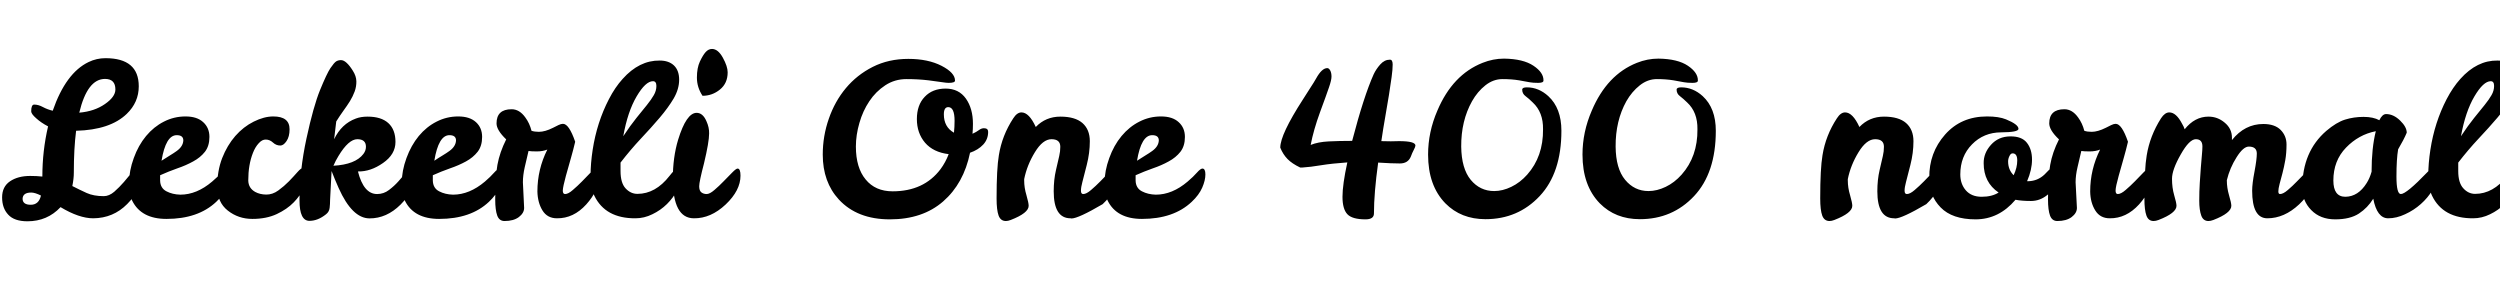 <svg xmlns="http://www.w3.org/2000/svg" xmlns:xlink="http://www.w3.org/1999/xlink" width="284.472" height="32.28"><path fill="black" d="M15.70 19.10L15.70 19.10Q16.06 19.10 16.06 19.92L16.06 19.92Q16.06 21.62 14.47 23.22Q12.89 24.82 10.61 24.84L10.61 24.84Q9 24.84 6.89 23.57L6.89 23.57Q5.38 25.18 3.12 25.18L3.12 25.18Q1.63 25.18 0.94 24.43Q0.24 23.69 0.24 22.46Q0.24 21.24 1.14 20.63Q2.04 20.02 3.43 20.02L3.43 20.02Q4.18 20.02 4.82 20.09L4.82 20.09Q4.82 17.16 5.47 14.38L5.47 14.38Q4.68 13.97 4.12 13.46Q3.55 12.96 3.55 12.67L3.55 12.67Q3.55 11.90 3.89 11.90L3.89 11.90Q4.37 11.90 4.88 12.18Q5.40 12.46 6 12.60L6 12.60Q7.49 8.30 10.08 7.06L10.08 7.06Q10.99 6.62 12 6.62L12 6.62Q15.79 6.62 15.79 9.82L15.79 9.82Q15.79 11.64 14.42 12.96L14.42 12.96Q12.53 14.78 8.66 14.88L8.66 14.88Q8.40 16.90 8.40 19.66L8.40 19.66Q8.40 20.33 8.23 21.17L8.23 21.17Q9.07 21.60 9.86 21.96Q10.66 22.32 11.81 22.32L11.81 22.32Q12.41 22.32 13.00 21.82Q13.58 21.31 14.10 20.71Q14.62 20.11 15.02 19.61Q15.43 19.10 15.70 19.10ZM11.95 8.98L11.95 8.98Q9.94 8.98 9.02 12.82L9.02 12.82Q10.75 12.67 11.94 11.84Q13.13 11.02 13.13 10.18L13.13 10.18Q13.13 8.98 11.95 8.98ZM2.57 22.63L2.57 22.63Q2.59 23.30 3.50 23.30Q4.42 23.30 4.66 22.25L4.66 22.25Q3.98 21.91 3.55 21.91L3.55 21.91Q2.59 21.91 2.57 22.63ZM20.52 22.15L20.52 22.15Q22.39 22.15 24.14 20.66L24.14 20.66Q24.79 20.11 25.20 19.64Q25.61 19.18 25.82 19.18L25.82 19.18Q26.16 19.18 26.16 19.85Q26.16 20.52 25.80 21.35Q25.44 22.18 24.60 22.97L24.60 22.97Q22.54 24.91 18.94 24.91L18.94 24.91Q16.08 24.91 15.05 22.85L15.05 22.85Q14.69 22.13 14.69 20.78Q14.69 19.44 15.22 17.99Q15.74 16.54 16.62 15.48Q17.50 14.42 18.65 13.84Q19.80 13.25 21.11 13.25Q22.42 13.25 23.12 13.90Q23.83 14.54 23.83 15.58Q23.83 16.61 23.32 17.27Q22.80 17.93 21.98 18.37Q21.17 18.82 20.17 19.16Q19.18 19.51 18.22 19.94L18.22 19.94L18.22 20.54Q18.24 21.41 18.94 21.77Q19.63 22.13 20.52 22.15ZM20.11 15.38L20.11 15.38Q18.86 15.38 18.38 18.29L18.38 18.29Q18.89 17.95 19.33 17.69Q19.78 17.42 20.11 17.18L20.11 17.18Q20.83 16.66 20.86 15.98L20.86 15.98Q20.86 15.38 20.11 15.38ZM34.49 19.10L34.49 19.10Q34.92 19.10 34.92 19.84Q34.92 20.57 34.55 21.41Q34.18 22.25 33.42 23.03Q32.66 23.81 31.49 24.36Q30.31 24.91 28.72 24.91Q27.12 24.91 25.92 23.96Q24.72 23.02 24.72 21.23Q24.72 19.44 25.28 17.99Q25.85 16.54 26.77 15.48Q27.70 14.42 28.87 13.84Q30.05 13.25 31.10 13.25L31.10 13.25Q32.95 13.25 32.95 14.71L32.95 14.71Q32.95 15.55 32.60 16.06Q32.26 16.56 31.90 16.56L31.90 16.56Q31.42 16.56 31.06 16.22Q30.70 15.89 30.26 15.88Q29.83 15.86 29.44 16.30Q29.04 16.73 28.78 17.40L28.78 17.40Q28.25 18.74 28.25 20.54L28.25 20.54Q28.27 21.41 29.04 21.84L29.04 21.84Q29.57 22.13 30.29 22.14Q31.01 22.15 31.67 21.67Q32.33 21.19 32.88 20.63Q33.43 20.06 33.85 19.58Q34.27 19.10 34.49 19.10ZM40.73 19.51L40.73 19.51Q41.38 22.08 42.91 22.08L42.91 22.08Q43.66 22.08 44.26 21.62Q44.86 21.17 45.34 20.63Q45.82 20.09 46.18 19.63Q46.54 19.18 46.85 19.18Q47.16 19.18 47.16 19.99L47.16 19.99Q47.16 21.70 45.58 23.28Q43.99 24.86 42.04 24.85Q40.08 24.84 38.54 21.41L38.54 21.41Q38.11 20.45 37.73 19.46L37.73 19.46L37.56 22.75Q37.56 23.21 37.51 23.65Q37.46 24.10 37.10 24.38L37.10 24.38Q36.17 25.13 35.21 25.13L35.21 25.13Q34.08 25.13 34.08 22.80L34.08 22.80Q34.08 19.44 34.87 15.77Q35.66 12.10 36.42 10.24Q37.18 8.38 37.60 7.75Q38.02 7.13 38.26 6.98Q38.50 6.84 38.80 6.84Q39.10 6.84 39.43 7.14Q39.77 7.44 40.15 8.05Q40.54 8.66 40.55 9.25Q40.56 9.84 40.36 10.40Q40.15 10.97 39.82 11.51Q39.48 12.05 39.07 12.61Q38.66 13.18 38.26 13.82L38.26 13.82L38.02 15.84Q38.86 14.09 40.49 13.49L40.49 13.49Q41.06 13.27 41.83 13.27L41.83 13.27Q43.37 13.27 44.18 14.00Q45 14.74 45 16.15Q45 17.57 43.58 18.55Q42.17 19.54 40.73 19.51ZM41.64 16.70L41.64 16.70Q41.64 15.84 40.66 15.84Q39.67 15.84 38.52 17.74L38.52 17.74Q38.18 18.29 37.94 18.86L37.94 18.86Q40.44 18.72 41.35 17.52L41.35 17.52Q41.64 17.14 41.64 16.70ZM51.55 22.15L51.55 22.15Q53.42 22.15 55.18 20.66L55.18 20.66Q55.82 20.11 56.23 19.64Q56.64 19.18 56.86 19.18L56.86 19.18Q57.19 19.18 57.19 19.85Q57.19 20.52 56.83 21.35Q56.47 22.18 55.63 22.97L55.63 22.97Q53.57 24.91 49.97 24.91L49.97 24.91Q47.11 24.91 46.08 22.85L46.08 22.85Q45.72 22.13 45.72 20.78Q45.72 19.44 46.25 17.99Q46.78 16.54 47.65 15.48Q48.53 14.42 49.68 13.84Q50.83 13.25 52.14 13.25Q53.45 13.25 54.16 13.90Q54.86 14.54 54.86 15.58Q54.86 16.61 54.35 17.27Q53.83 17.93 53.02 18.37Q52.20 18.82 51.20 19.16Q50.21 19.51 49.25 19.94L49.25 19.94L49.25 20.54Q49.27 21.41 49.97 21.77Q50.66 22.13 51.55 22.15ZM51.14 15.38L51.14 15.38Q49.90 15.38 49.42 18.29L49.42 18.29Q49.92 17.95 50.36 17.69Q50.81 17.42 51.14 17.18L51.14 17.18Q51.86 16.66 51.89 15.98L51.89 15.98Q51.89 15.38 51.14 15.38ZM59.50 20.74L59.50 20.74L59.64 23.66Q59.64 24.24 59.04 24.70Q58.44 25.15 57.41 25.15L57.41 25.15Q56.81 25.15 56.58 24.53Q56.35 23.90 56.35 22.70L56.35 22.70Q56.35 20.18 56.60 18.76Q56.86 17.33 57.60 15.86L57.60 15.86Q56.50 14.81 56.50 14.04L56.50 14.04Q56.50 12.43 58.22 12.43L58.22 12.43Q59.11 12.43 59.78 13.37L59.78 13.37Q60.26 14.02 60.48 14.88L60.48 14.88Q60.82 15 61.32 15L61.32 15Q62.02 15 62.93 14.54L62.93 14.54L63.55 14.23Q63.84 14.09 64.06 14.09L64.06 14.09Q64.75 14.09 65.45 16.13L65.45 16.13Q65.23 17.06 64.98 17.93Q64.73 18.79 64.39 20.02Q64.06 21.24 64.04 21.66Q64.03 22.08 64.30 22.08L64.30 22.08Q64.66 22.08 65.18 21.62Q65.71 21.17 66.24 20.63Q66.77 20.09 67.21 19.63Q67.66 19.18 67.82 19.18L67.82 19.18Q68.16 19.18 68.16 19.99L68.16 19.99Q68.16 21.65 66.71 23.26Q65.26 24.86 63.38 24.84L63.38 24.84Q62.28 24.84 61.73 23.95Q61.18 23.06 61.15 21.79L61.15 21.79Q61.15 19.27 62.28 17.02L62.28 17.02Q61.75 17.23 61.09 17.23Q60.43 17.23 60.14 17.18L60.14 17.18Q59.93 18.10 59.71 19.02Q59.50 19.94 59.50 20.74ZM72.31 24.84L72.31 24.84Q68.88 24.86 67.63 22.27L67.63 22.27Q67.20 21.36 67.20 19.98Q67.20 18.60 67.44 17.04L67.44 17.04Q67.92 13.92 69.29 11.28L69.29 11.28Q69.98 9.94 70.85 8.98L70.85 8.98Q72.74 6.86 75.07 6.89L75.07 6.89Q76.10 6.89 76.69 7.45Q77.28 8.02 77.28 9.07Q77.28 10.13 76.66 11.20Q76.03 12.26 75.06 13.40Q74.09 14.54 72.91 15.79Q71.74 17.04 70.61 18.50L70.61 18.50L70.61 19.46Q70.61 20.81 71.18 21.43Q71.76 22.06 72.53 22.06L72.53 22.06Q74.59 22.06 76.18 20.02L76.18 20.02Q76.82 19.18 77.16 19.18L77.16 19.18Q77.50 19.18 77.50 19.99Q77.50 20.81 77.05 21.66Q76.61 22.51 75.89 23.22Q75.17 23.93 74.23 24.38Q73.30 24.84 72.31 24.84ZM73.61 11.95Q74.11 11.33 74.40 10.82Q74.69 10.32 74.69 9.78Q74.69 9.24 74.30 9.24L74.30 9.24Q73.46 9.24 72.44 10.97Q71.42 12.70 70.92 15.50L70.92 15.50Q71.74 14.26 72.42 13.42Q73.10 12.58 73.61 11.95ZM78.96 24.84L78.96 24.84Q76.56 24.84 76.56 20.35L76.56 20.35Q76.56 17.90 77.16 15.91L77.16 15.91Q78.10 12.84 79.27 12.84L79.27 12.84Q79.97 12.84 80.38 13.78L80.38 13.78Q80.71 14.50 80.69 15.19L80.69 15.19Q80.69 16.15 80.11 18.58L80.11 18.58Q79.56 20.69 79.56 21.19Q79.56 21.70 79.81 21.89Q80.06 22.08 80.41 22.08Q80.76 22.08 81.29 21.62Q81.82 21.17 82.34 20.63Q82.87 20.09 83.32 19.63Q83.76 19.18 83.93 19.18L83.93 19.18Q84.26 19.18 84.26 19.99L84.26 19.99Q84.26 21.67 82.57 23.27Q80.88 24.86 78.96 24.84ZM79.94 10.90L79.94 10.90Q79.30 9.94 79.30 8.83Q79.30 7.73 79.64 7.00Q79.99 6.26 80.30 5.92Q80.62 5.57 81.02 5.57L81.02 5.57Q81.70 5.57 82.25 6.56Q82.80 7.56 82.80 8.23L82.80 8.23Q82.80 9.48 81.92 10.19Q81.05 10.90 79.94 10.90ZM108.67 9.17L108.67 9.17Q108.67 9.43 107.95 9.43L107.95 9.43Q107.69 9.43 107.26 9.36Q106.82 9.29 105.65 9.14Q104.47 9 103.14 9Q101.81 9 100.73 9.71Q99.65 10.42 98.92 11.52Q98.18 12.62 97.79 13.99Q97.39 15.36 97.39 16.68L97.39 16.68Q97.39 19.08 98.50 20.42Q99.60 21.77 101.57 21.77L101.57 21.77Q105.12 21.77 107.02 19.25L107.02 19.25Q107.59 18.48 107.95 17.54L107.95 17.54Q106.20 17.33 105.26 16.24Q104.33 15.14 104.33 13.55Q104.33 11.95 105.22 11.02Q106.10 10.08 107.60 10.08Q109.10 10.08 109.91 11.22Q110.71 12.36 110.71 14.09L110.71 14.09Q110.71 14.69 110.66 15.22L110.66 15.22Q111.10 15.02 111.38 14.81Q111.67 14.59 111.96 14.59L111.96 14.59Q112.44 14.59 112.44 15L112.44 15Q112.44 15.84 111.88 16.45Q111.31 17.06 110.38 17.38L110.38 17.38Q109.66 20.88 107.32 22.92Q104.98 24.96 101.26 24.96Q97.54 24.96 95.45 22.70L95.45 22.70Q93.62 20.71 93.62 17.59L93.62 17.59Q93.62 15.48 94.31 13.51Q94.99 11.54 96.25 10.03Q97.51 8.52 99.31 7.61Q101.11 6.70 103.36 6.70Q105.60 6.70 107.14 7.49Q108.67 8.28 108.67 9.17ZM107.90 12.19L107.90 12.19Q107.40 12.19 107.40 13.01L107.40 13.01Q107.40 14.45 108.55 15.10L108.55 15.10Q108.62 14.45 108.62 13.75L108.62 13.75Q108.62 12.19 107.90 12.19ZM116.23 12.79L116.23 12.79Q117.10 12.79 117.86 14.45L117.86 14.45Q118.99 13.27 120.66 13.27Q122.33 13.27 123.17 14.00Q124.01 14.74 124.01 16.07Q124.01 17.40 123.66 18.77Q123.31 20.14 123.16 20.72Q123 21.31 123 21.70Q123 22.08 123.26 22.08L123.26 22.08Q123.62 22.08 124.15 21.62Q124.68 21.17 125.21 20.63Q125.74 20.09 126.18 19.63Q126.62 19.18 126.79 19.18L126.79 19.18Q127.13 19.18 127.13 19.99L127.13 19.99Q127.13 21.67 125.47 23.23L125.47 23.23Q122.69 24.86 121.92 24.86L121.92 24.86Q121.85 24.86 121.82 24.84L121.82 24.84Q119.90 24.84 119.90 21.77L119.90 21.77Q119.90 20.45 120.16 19.34Q120.41 18.24 120.53 17.74Q120.65 17.23 120.65 16.70L120.65 16.70Q120.65 15.84 119.65 15.84Q118.66 15.84 117.76 17.32Q116.86 18.79 116.54 20.38L116.54 20.38L116.54 20.54Q116.54 21.36 116.80 22.22Q117.05 23.09 117.05 23.42L117.05 23.42Q117.05 24.24 115.01 25.03L115.01 25.03Q114.70 25.15 114.46 25.15L114.46 25.15Q113.86 25.15 113.63 24.53Q113.40 23.90 113.40 22.58L113.40 22.58Q113.40 19.18 113.66 17.66L113.66 17.66Q114.02 15.41 115.30 13.46L115.30 13.46Q115.73 12.79 116.23 12.79ZM131.52 22.15L131.52 22.15Q133.39 22.15 135.14 20.66L135.14 20.66Q135.79 20.11 136.20 19.64Q136.61 19.18 136.82 19.18L136.82 19.18Q137.16 19.18 137.16 19.85Q137.16 20.52 136.80 21.35Q136.44 22.18 135.60 22.97L135.60 22.97Q133.54 24.91 129.94 24.91L129.94 24.91Q127.08 24.91 126.05 22.85L126.05 22.85Q125.69 22.13 125.69 20.78Q125.69 19.44 126.22 17.99Q126.74 16.54 127.62 15.48Q128.50 14.42 129.65 13.84Q130.80 13.25 132.11 13.25Q133.42 13.25 134.12 13.90Q134.83 14.54 134.83 15.58Q134.83 16.61 134.32 17.27Q133.80 17.93 132.98 18.37Q132.17 18.82 131.17 19.16Q130.18 19.51 129.22 19.94L129.22 19.94L129.22 20.54Q129.24 21.41 129.94 21.77Q130.63 22.13 131.52 22.15ZM131.11 15.38L131.11 15.38Q129.86 15.38 129.38 18.29L129.38 18.29Q129.89 17.95 130.33 17.69Q130.78 17.42 131.11 17.18L131.11 17.18Q131.83 16.66 131.86 15.98L131.86 15.98Q131.86 15.38 131.11 15.38ZM158.26 16.08L159.19 16.06Q161.06 16.06 161.06 16.56L161.06 16.56Q161.06 16.70 160.87 17.06Q160.68 17.42 160.54 17.81L160.54 17.81Q160.22 18.60 159.29 18.60Q158.35 18.60 156.82 18.50L156.82 18.50Q156.34 21.96 156.34 24.29L156.34 24.29Q156.34 24.96 155.38 24.96L155.38 24.96Q153.86 24.96 153.31 24.37Q152.76 23.78 152.76 22.39Q152.76 21 153.31 18.48L153.31 18.48Q151.58 18.60 150.34 18.80Q149.09 19.01 148.22 19.06L148.22 19.06L147.94 19.06Q147.02 18.62 146.51 18.10Q145.99 17.57 145.68 16.80L145.68 16.80Q145.68 15.31 148.25 11.33L148.25 11.33Q148.70 10.61 149.11 9.98Q149.52 9.36 149.76 8.93L149.76 8.93Q150.41 7.75 151.03 7.75L151.03 7.75Q151.22 7.75 151.37 8.03Q151.51 8.30 151.51 8.71Q151.51 9.12 151.22 9.95Q150.94 10.78 150.20 12.78Q149.47 14.78 149.14 16.49L149.14 16.49Q149.98 16.15 151.20 16.09Q152.42 16.03 153.86 16.03L153.86 16.03Q155.18 10.97 156.31 8.45L156.31 8.45Q156.58 7.87 157.06 7.33Q157.54 6.79 158.16 6.79L158.16 6.79Q158.47 6.79 158.47 7.34Q158.47 7.90 158.35 8.77Q158.23 9.65 158.05 10.79Q157.87 11.93 157.63 13.27Q157.39 14.62 157.18 16.06L157.18 16.06Q157.75 16.08 158.26 16.08L158.26 16.08ZM175.63 9.17L175.63 9.17Q175.63 9.43 175.03 9.43Q174.43 9.43 174.06 9.36Q173.69 9.29 172.85 9.14Q172.01 9 170.96 9Q169.92 9 169.02 9.71Q168.12 10.42 167.50 11.52L167.50 11.52Q166.25 13.75 166.27 16.68L166.27 16.68Q166.30 19.18 167.35 20.46Q168.41 21.74 170.02 21.74L170.02 21.74Q170.98 21.74 171.97 21.26Q172.97 20.78 173.78 19.87L173.78 19.87Q175.61 17.81 175.58 14.71L175.58 14.71Q175.61 12.77 174.41 11.66L174.41 11.66Q173.98 11.23 173.59 10.94Q173.21 10.66 173.21 10.20L173.21 10.20Q173.21 9.94 173.74 9.94L173.74 9.94Q175.08 9.94 176.18 10.94L176.18 10.94Q177.67 12.31 177.67 14.88L177.67 14.88Q177.67 19.68 175.20 22.31Q172.73 24.94 169.03 24.94L169.03 24.94Q166.25 24.94 164.47 23.14L164.47 23.14Q162.50 21.12 162.50 17.59L162.50 17.59Q162.50 15.02 163.56 12.58L163.56 12.58Q165.29 8.50 168.70 7.15L168.70 7.15Q169.90 6.67 171.14 6.67L171.14 6.67Q173.33 6.70 174.49 7.48Q175.66 8.26 175.63 9.17ZM193.20 9.17L193.20 9.17Q193.20 9.43 192.60 9.43Q192 9.43 191.63 9.36Q191.26 9.29 190.42 9.14Q189.58 9 188.53 9Q187.49 9 186.59 9.71Q185.69 10.42 185.06 11.52L185.06 11.52Q183.82 13.75 183.84 16.68L183.84 16.68Q183.86 19.18 184.92 20.46Q185.98 21.74 187.58 21.74L187.58 21.74Q188.54 21.74 189.54 21.26Q190.54 20.78 191.35 19.87L191.35 19.87Q193.18 17.81 193.15 14.71L193.15 14.71Q193.18 12.77 191.98 11.66L191.98 11.66Q191.54 11.23 191.16 10.94Q190.78 10.66 190.78 10.20L190.78 10.20Q190.78 9.94 191.30 9.94L191.30 9.94Q192.65 9.94 193.75 10.94L193.75 10.94Q195.24 12.31 195.24 14.88L195.24 14.88Q195.24 19.68 192.77 22.31Q190.30 24.94 186.60 24.94L186.60 24.94Q183.82 24.94 182.04 23.14L182.04 23.14Q180.07 21.12 180.07 17.59L180.07 17.59Q180.07 15.02 181.13 12.58L181.13 12.58Q182.86 8.50 186.26 7.15L186.26 7.15Q187.46 6.67 188.71 6.67L188.71 6.67Q190.90 6.70 192.06 7.48Q193.22 8.26 193.20 9.17ZM209.95 12.79L209.95 12.79Q210.82 12.79 211.58 14.45L211.58 14.45Q212.71 13.27 214.38 13.27Q216.05 13.27 216.89 14.00Q217.73 14.74 217.73 16.07Q217.73 17.40 217.38 18.77Q217.03 20.14 216.88 20.72Q216.72 21.31 216.72 21.70Q216.72 22.08 216.98 22.08L216.98 22.08Q217.34 22.08 217.87 21.62Q218.40 21.17 218.93 20.63Q219.46 20.09 219.90 19.63Q220.34 19.18 220.51 19.18L220.51 19.18Q220.85 19.18 220.85 19.99L220.85 19.99Q220.85 21.67 219.19 23.23L219.19 23.23Q216.41 24.86 215.64 24.86L215.64 24.86Q215.57 24.86 215.54 24.84L215.54 24.84Q213.62 24.84 213.62 21.77L213.62 21.77Q213.62 20.45 213.88 19.34Q214.13 18.24 214.25 17.74Q214.37 17.23 214.37 16.70L214.37 16.70Q214.37 15.84 213.37 15.84Q212.38 15.84 211.48 17.32Q210.58 18.79 210.26 20.38L210.26 20.38L210.26 20.54Q210.26 21.36 210.52 22.22Q210.77 23.09 210.77 23.42L210.77 23.42Q210.77 24.24 208.73 25.03L208.73 25.03Q208.42 25.15 208.18 25.15L208.18 25.15Q207.58 25.15 207.35 24.53Q207.12 23.90 207.12 22.58L207.12 22.58Q207.12 19.18 207.38 17.66L207.38 17.66Q207.74 15.41 209.02 13.46L209.02 13.46Q209.45 12.79 209.95 12.79ZM229.34 22.73L229.34 22.73Q227.45 24.96 224.80 24.96Q222.14 24.96 220.82 23.60Q219.50 22.25 219.53 20.23L219.53 20.23Q219.50 17.38 221.33 15.31Q223.15 13.25 226.10 13.25L226.10 13.25Q227.45 13.25 228.26 13.58L228.26 13.58Q229.68 14.16 229.68 14.66L229.68 14.66Q229.68 15.05 227.70 15.06Q225.72 15.07 224.39 16.43Q223.06 17.78 223.06 19.85L223.06 19.85Q223.06 20.93 223.69 21.66Q224.33 22.39 225.49 22.39Q226.66 22.39 227.42 21.91L227.42 21.91Q225.72 20.76 225.72 18.58L225.72 18.58Q225.70 17.42 226.55 16.48Q227.40 15.53 228.73 15.52Q230.06 15.50 230.64 16.25Q231.22 16.99 231.22 18.16Q231.22 19.32 230.66 20.62L230.66 20.62L230.81 20.62Q231.86 20.59 232.63 19.87L232.63 19.87Q232.92 19.58 233.12 19.37Q233.33 19.15 233.54 19.15L233.54 19.15Q233.88 19.15 233.88 19.94L233.88 19.94Q233.88 21.41 233.02 22.14Q232.15 22.87 231.11 22.87Q230.06 22.87 229.34 22.73ZM229.13 19.94L229.13 19.94Q229.54 19.08 229.54 18.26Q229.54 17.45 229.01 17.45L229.01 17.45Q228.79 17.45 228.65 17.76Q228.50 18.07 228.50 18.36L228.50 18.36Q228.50 19.32 229.13 19.94ZM236.18 20.74L236.18 20.74L236.33 23.66Q236.33 24.24 235.73 24.70Q235.13 25.15 234.10 25.15L234.10 25.15Q233.50 25.15 233.27 24.53Q233.04 23.90 233.04 22.70L233.04 22.70Q233.04 20.18 233.29 18.76Q233.54 17.33 234.29 15.86L234.29 15.86Q233.18 14.81 233.18 14.04L233.18 14.04Q233.18 12.43 234.91 12.43L234.91 12.43Q235.80 12.43 236.47 13.37L236.47 13.37Q236.95 14.02 237.17 14.88L237.17 14.88Q237.50 15 238.01 15L238.01 15Q238.70 15 239.62 14.54L239.62 14.54L240.24 14.23Q240.53 14.09 240.74 14.09L240.74 14.09Q241.44 14.09 242.14 16.13L242.14 16.13Q241.92 17.06 241.67 17.93Q241.42 18.79 241.08 20.02Q240.74 21.24 240.73 21.66Q240.72 22.08 240.98 22.08L240.98 22.08Q241.34 22.08 241.87 21.62Q242.40 21.17 242.93 20.63Q243.46 20.09 243.90 19.63Q244.34 19.18 244.51 19.18L244.51 19.18Q244.85 19.18 244.85 19.99L244.85 19.99Q244.85 21.65 243.40 23.26Q241.94 24.86 240.07 24.84L240.07 24.84Q238.97 24.84 238.42 23.95Q237.86 23.06 237.84 21.79L237.84 21.79Q237.84 19.27 238.97 17.02L238.97 17.02Q238.44 17.23 237.78 17.23Q237.12 17.23 236.83 17.18L236.83 17.18Q236.62 18.10 236.40 19.02Q236.18 19.94 236.18 20.74ZM256.80 17.47L256.80 17.47Q256.80 16.68 255.89 16.68L255.89 16.68Q255.26 16.68 254.50 17.89Q253.73 19.10 253.39 20.50L253.39 20.50L253.39 20.54Q253.39 21.36 253.64 22.22Q253.90 23.09 253.90 23.42L253.90 23.42Q253.90 24.24 251.86 25.03L251.86 25.03Q251.54 25.15 251.30 25.15L251.30 25.15Q250.70 25.15 250.48 24.53Q250.25 23.90 250.25 22.84Q250.25 21.77 250.31 20.82Q250.37 19.87 250.43 19.07Q250.49 18.26 250.55 17.65Q250.61 17.04 250.61 16.66L250.61 16.66Q250.61 15.84 249.86 15.84Q249.12 15.84 248.14 17.58Q247.15 19.32 247.15 20.34Q247.15 21.36 247.40 22.22Q247.66 23.09 247.66 23.42L247.66 23.42Q247.66 24.24 245.62 25.03L245.62 25.03Q245.30 25.15 245.06 25.15L245.06 25.15Q244.46 25.15 244.24 24.53Q244.01 23.90 244.01 22.61L244.01 22.61Q244.01 19.20 244.27 17.69L244.27 17.69Q244.63 15.46 245.90 13.46L245.90 13.46Q246.34 12.79 246.84 12.79L246.84 12.79Q247.63 12.79 248.30 14.09L248.30 14.09Q248.50 14.42 248.59 14.71L248.59 14.71Q249.74 13.27 251.30 13.27L251.30 13.27Q252.34 13.27 253.15 13.96Q253.97 14.64 253.97 15.67L253.97 15.67L253.97 15.94Q255.43 14.11 257.54 14.11L257.54 14.11Q258.84 14.11 259.51 14.78Q260.18 15.46 260.18 16.44Q260.18 17.42 260.04 18.22Q259.90 19.01 259.72 19.70Q259.54 20.40 259.39 20.94Q259.25 21.48 259.25 21.78Q259.25 22.08 259.44 22.08L259.44 22.08Q259.80 22.08 260.33 21.62Q260.86 21.17 261.38 20.63Q261.91 20.09 262.36 19.63Q262.80 19.18 262.97 19.18L262.97 19.18Q263.30 19.18 263.30 19.99L263.30 19.99Q263.30 21.67 261.61 23.26Q259.92 24.84 258 24.84L258 24.84Q256.27 24.84 256.27 21.70L256.27 21.70Q256.27 20.90 256.54 19.51Q256.80 18.12 256.80 17.47ZM276.84 19.10L276.84 19.10Q277.27 19.10 277.27 20.21L277.27 20.21Q277.27 20.81 276.77 21.66Q276.26 22.51 275.46 23.22Q274.66 23.93 273.67 24.38Q272.69 24.84 271.75 24.84L271.75 24.84Q270.48 24.84 270.05 22.61L270.05 22.61Q269.42 23.64 268.42 24.30Q267.41 24.96 265.72 24.96Q264.02 24.96 262.99 23.90Q261.96 22.85 261.98 21.34L261.98 21.34Q261.98 17.26 264.70 14.90L264.70 14.90Q265.85 13.92 266.84 13.61Q267.84 13.30 268.94 13.30Q270.05 13.30 270.74 13.68L270.74 13.68Q271.08 12.98 271.51 12.98L271.51 12.98Q272.35 12.98 273.11 13.72Q273.86 14.45 273.86 15.10L273.86 15.10Q273.53 15.89 272.88 16.99L272.88 16.99Q272.69 18.10 272.69 20.09Q272.69 22.08 273.19 22.08L273.19 22.08Q273.82 22.08 276.22 19.58L276.22 19.58Q276.65 19.10 276.84 19.10ZM265.51 20.54L265.51 20.54Q265.51 22.39 266.88 22.39L266.88 22.39Q268.34 22.37 269.30 20.83L269.30 20.83Q269.64 20.30 269.86 19.54L269.86 19.54Q269.86 16.85 270.34 14.93L270.34 14.93Q268.39 15.31 266.95 16.80Q265.51 18.29 265.51 20.54ZM281.42 24.84L281.42 24.84Q277.99 24.86 276.74 22.27L276.74 22.27Q276.31 21.36 276.31 19.98Q276.31 18.60 276.55 17.04L276.55 17.04Q277.03 13.92 278.40 11.28L278.40 11.28Q279.10 9.94 279.96 8.98L279.96 8.98Q281.86 6.86 284.18 6.89L284.18 6.89Q285.22 6.89 285.80 7.45Q286.39 8.02 286.39 9.07Q286.39 10.13 285.77 11.20Q285.14 12.26 284.17 13.40Q283.20 14.54 282.02 15.79Q280.85 17.04 279.72 18.50L279.72 18.50L279.72 19.46Q279.72 20.81 280.30 21.43Q280.87 22.06 281.64 22.06L281.64 22.06Q283.70 22.06 285.29 20.02L285.29 20.02Q285.94 19.18 286.27 19.18L286.27 19.18Q286.61 19.18 286.61 19.99Q286.61 20.81 286.16 21.66Q285.72 22.51 285.00 23.22Q284.28 23.93 283.34 24.38Q282.41 24.84 281.42 24.84ZM282.72 11.95Q283.22 11.33 283.51 10.82Q283.80 10.32 283.80 9.78Q283.80 9.24 283.42 9.24L283.42 9.24Q282.58 9.24 281.56 10.97Q280.54 12.70 280.03 15.50L280.03 15.50Q280.85 14.26 281.53 13.42Q282.22 12.58 282.72 11.95Z"/></svg>